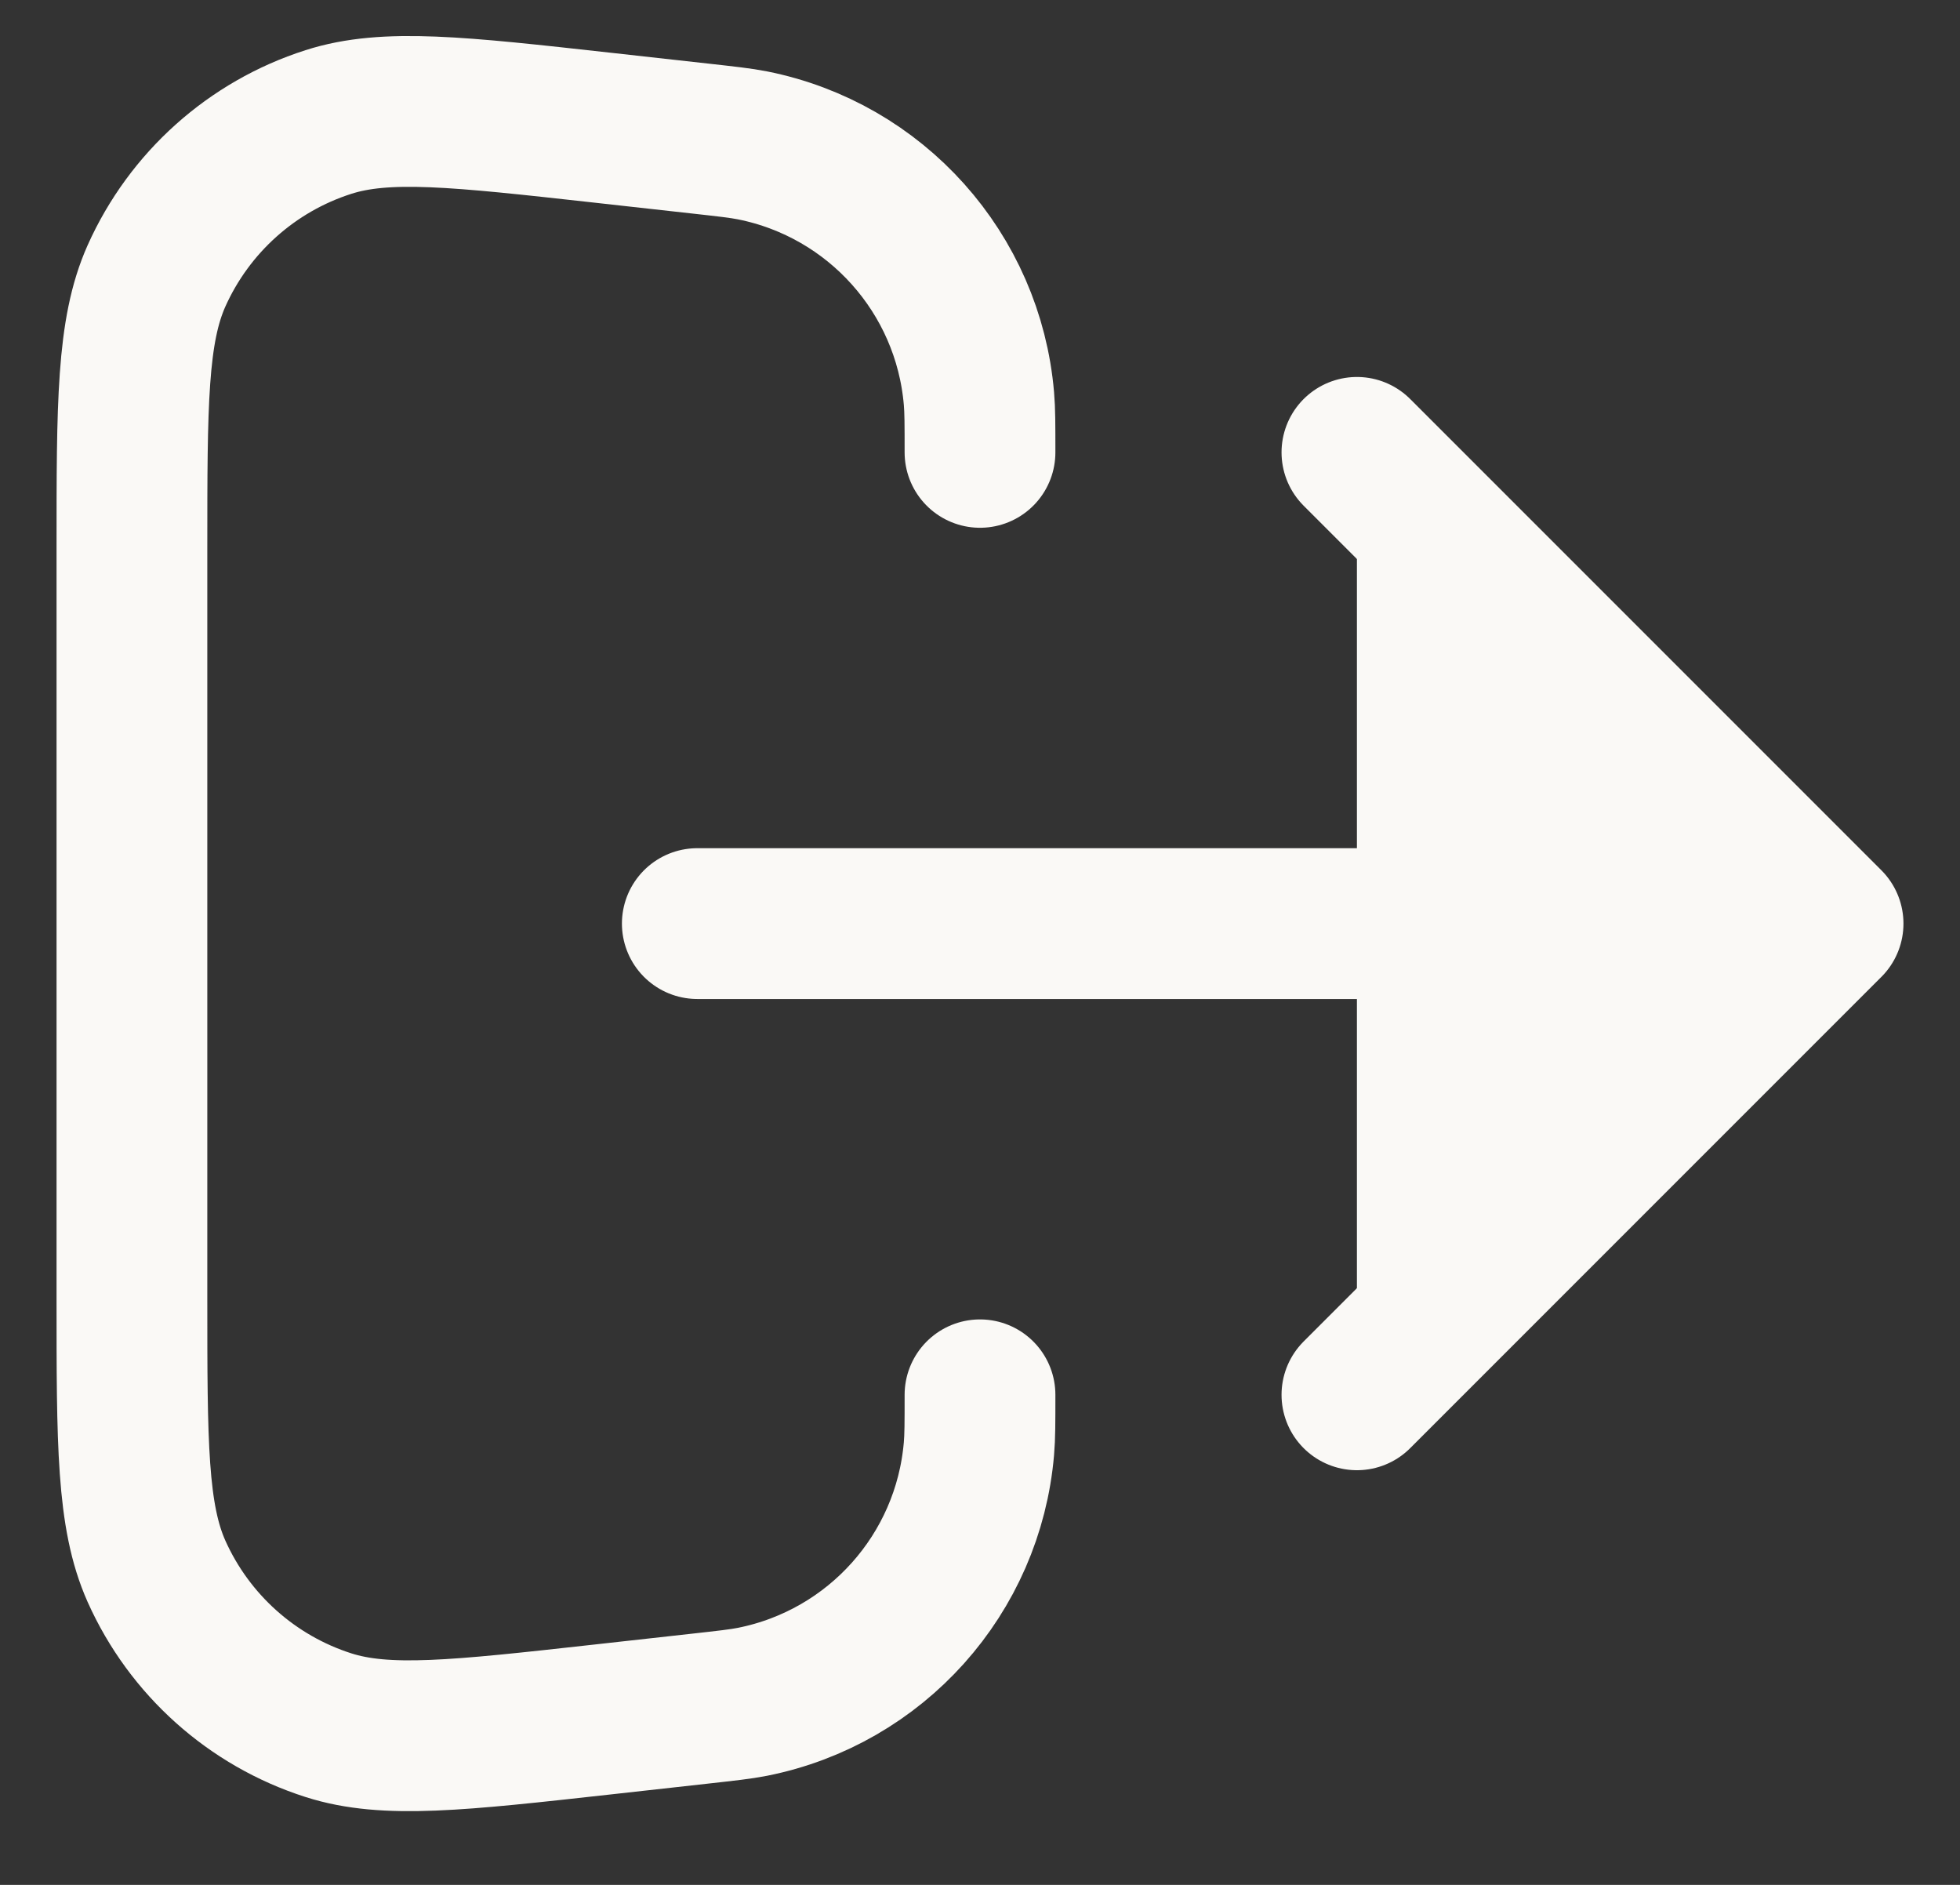 <svg width="26" height="25" viewBox="0 0 26 25" fill="none" xmlns="http://www.w3.org/2000/svg">
<rect x="0" y="0" width="26" height="25" fill="#333333" stroke="none"/>
<path d="M18 18.5L24.25 12.25L18 6" fill="#FAF9F6"/>
<path d="M18 18.5L24.25 12.25M24.25 12.25L18 6M24.25 12.25H9.25M13 18.5C13 18.869 13 19.054 12.986 19.214C12.844 20.878 11.619 22.246 9.981 22.572C9.824 22.603 9.64 22.623 9.273 22.664L7.996 22.806C6.078 23.019 5.119 23.126 4.357 22.882C3.341 22.557 2.512 21.814 2.076 20.841C1.75 20.11 1.75 19.145 1.75 17.215V7.285C1.75 5.355 1.75 4.39 2.076 3.659C2.512 2.686 3.341 1.943 4.357 1.618C5.119 1.374 6.078 1.481 7.996 1.694L9.273 1.836C9.64 1.877 9.824 1.897 9.981 1.928C11.619 2.254 12.844 3.623 12.986 5.286C13 5.446 13 5.631 13 6" stroke="#FAF9F6" stroke-width="2" stroke-linecap="round" stroke-linejoin="round"/>
</svg>

